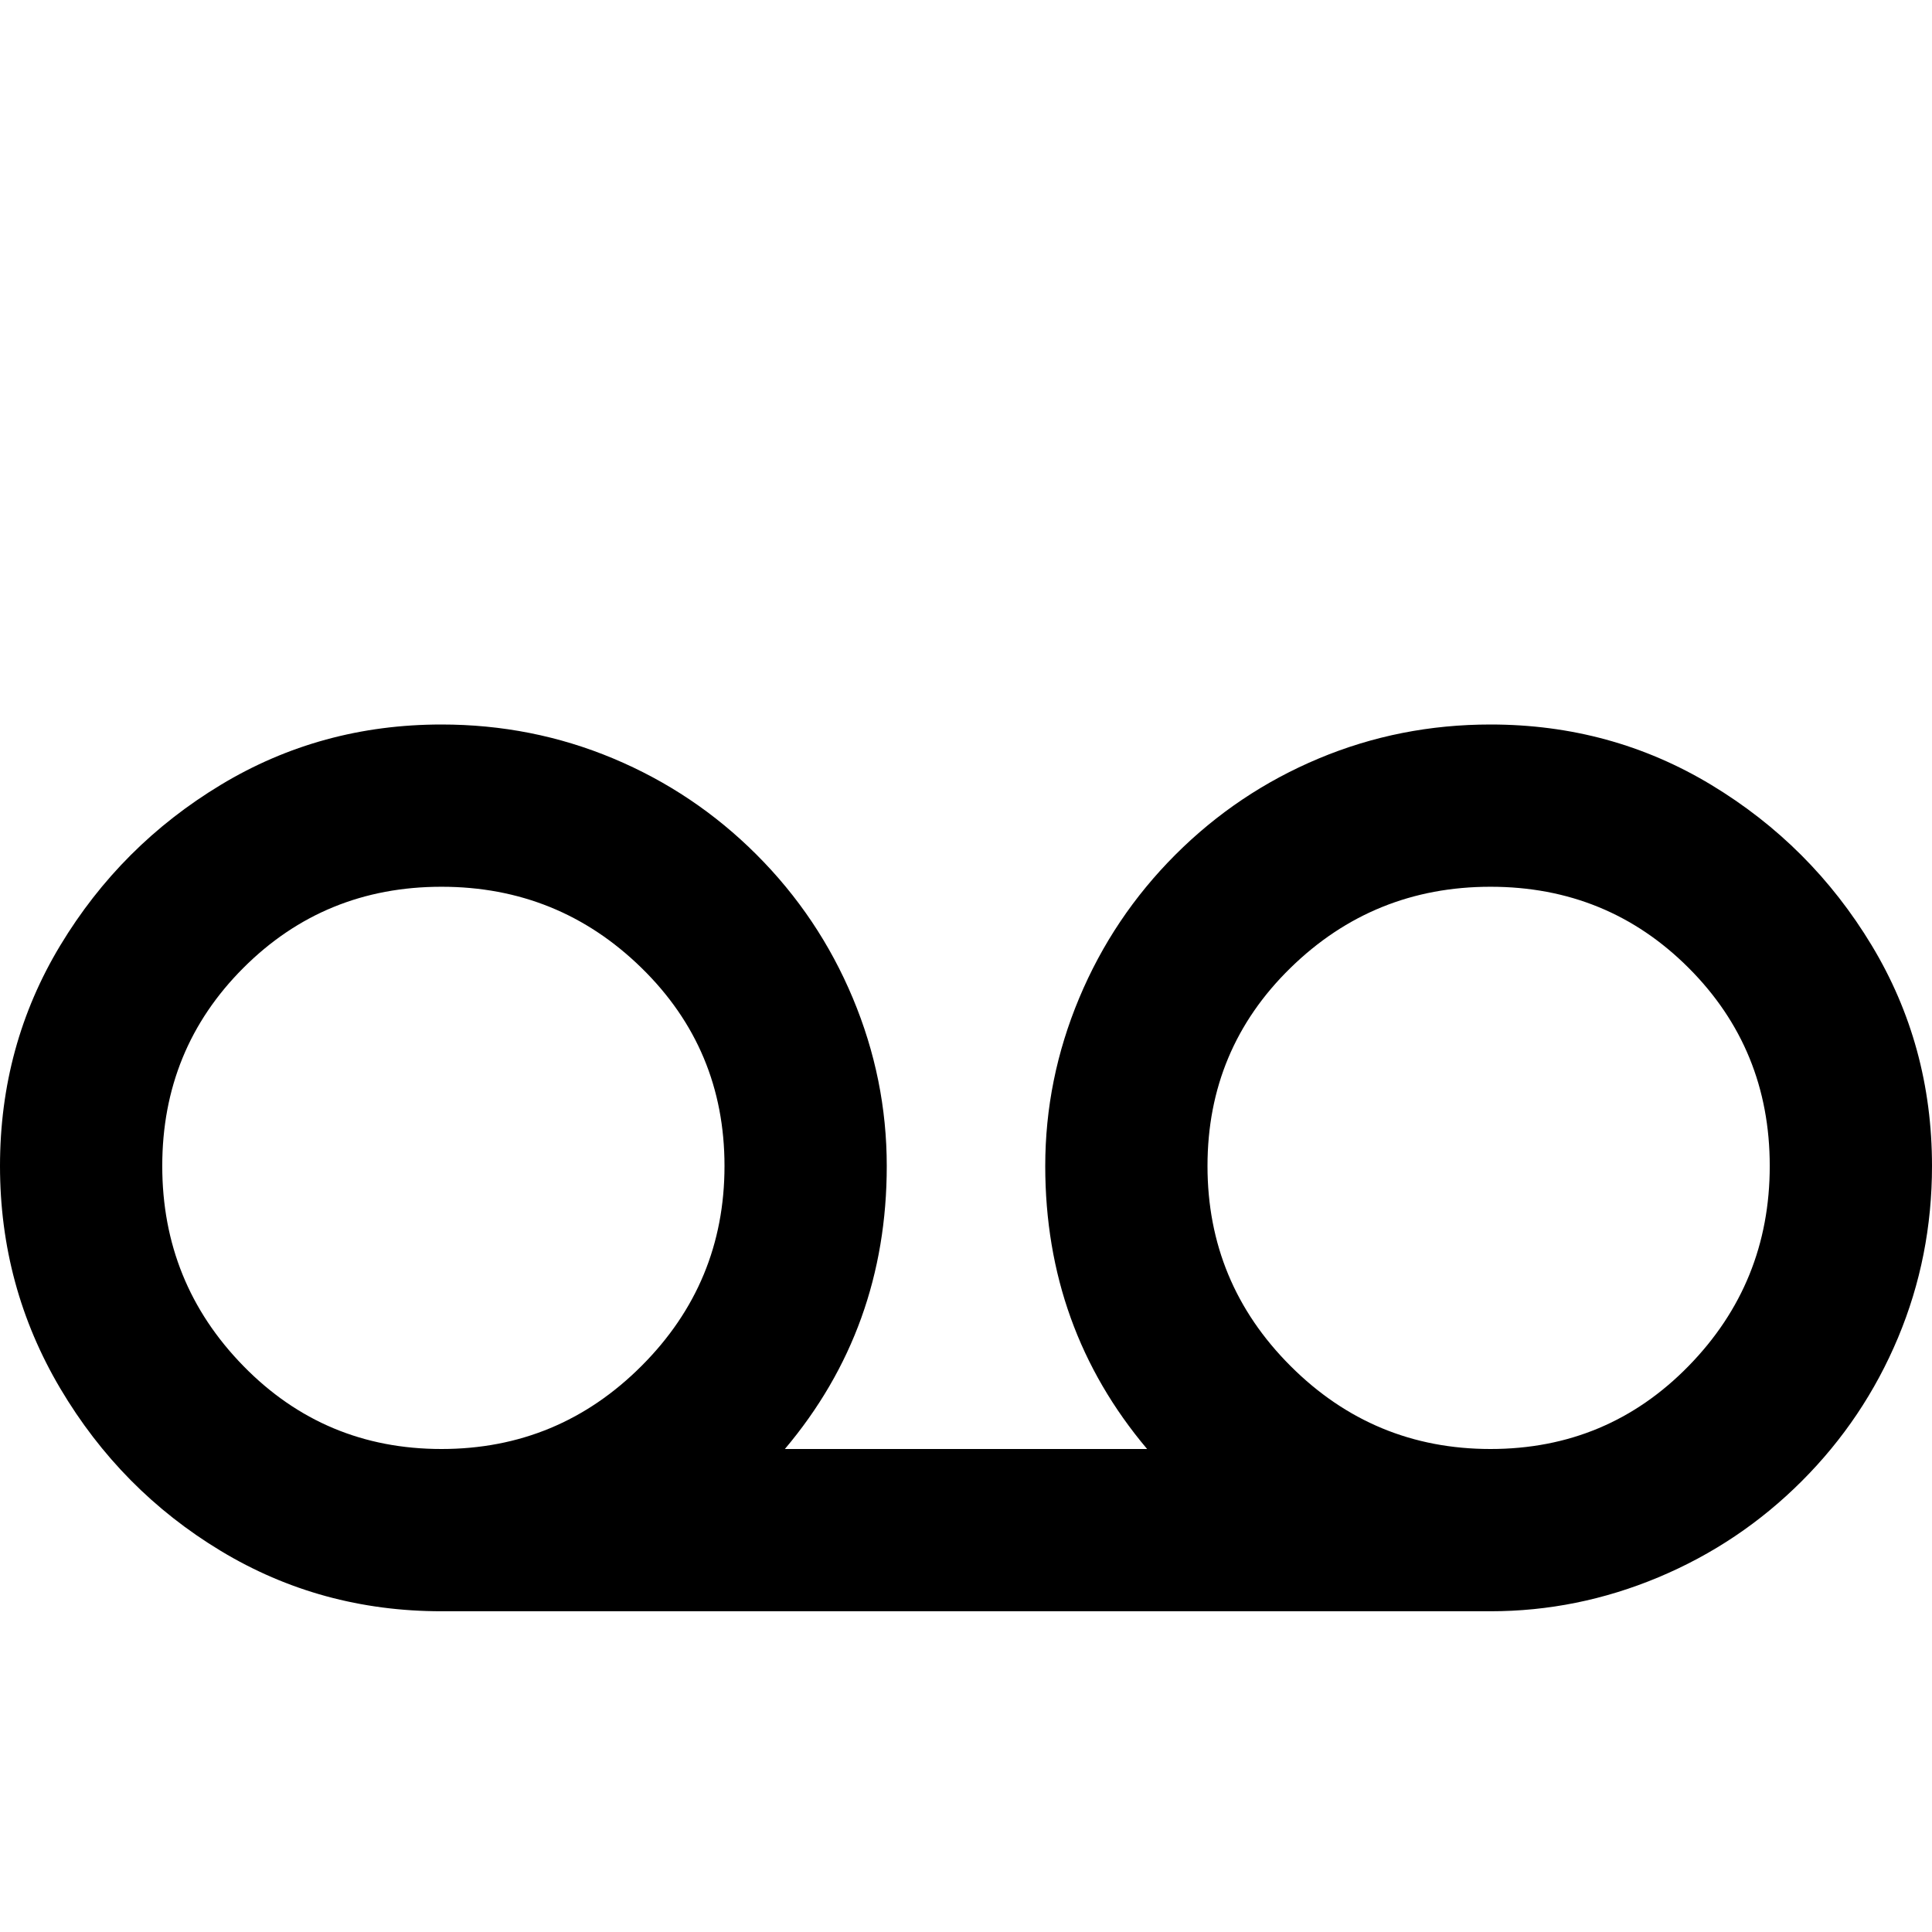 <svg xmlns="http://www.w3.org/2000/svg" viewBox="0 -512 512 512">
	<path fill="#000000" d="M395 -128Q364 -128 342 -150Q320 -172 320 -203Q320 -234 342 -255.5Q364 -277 395 -277Q426 -277 447.5 -255.5Q469 -234 469 -203Q469 -172 447.5 -150Q426 -128 395 -128ZM117 -128Q86 -128 64.5 -150Q43 -172 43 -203Q43 -234 64.5 -255.5Q86 -277 117 -277Q148 -277 170 -255.5Q192 -234 192 -203Q192 -172 170 -150Q148 -128 117 -128ZM395 -320Q371 -320 349.5 -311Q328 -302 311.5 -285.5Q295 -269 286 -247.5Q277 -226 277 -203Q277 -160 304 -128H208Q235 -160 235 -203Q235 -226 226 -247.5Q217 -269 200.5 -285.5Q184 -302 162.5 -311Q141 -320 117 -320Q85 -320 58.5 -304Q32 -288 16 -261.5Q0 -235 0 -203Q0 -171 16 -144Q32 -117 58.5 -101Q85 -85 117 -85H395Q418 -85 439.5 -94Q461 -103 477.5 -119.5Q494 -136 503 -157.5Q512 -179 512 -203Q512 -235 496 -261.5Q480 -288 453.5 -304Q427 -320 395 -320Z"/>
</svg>